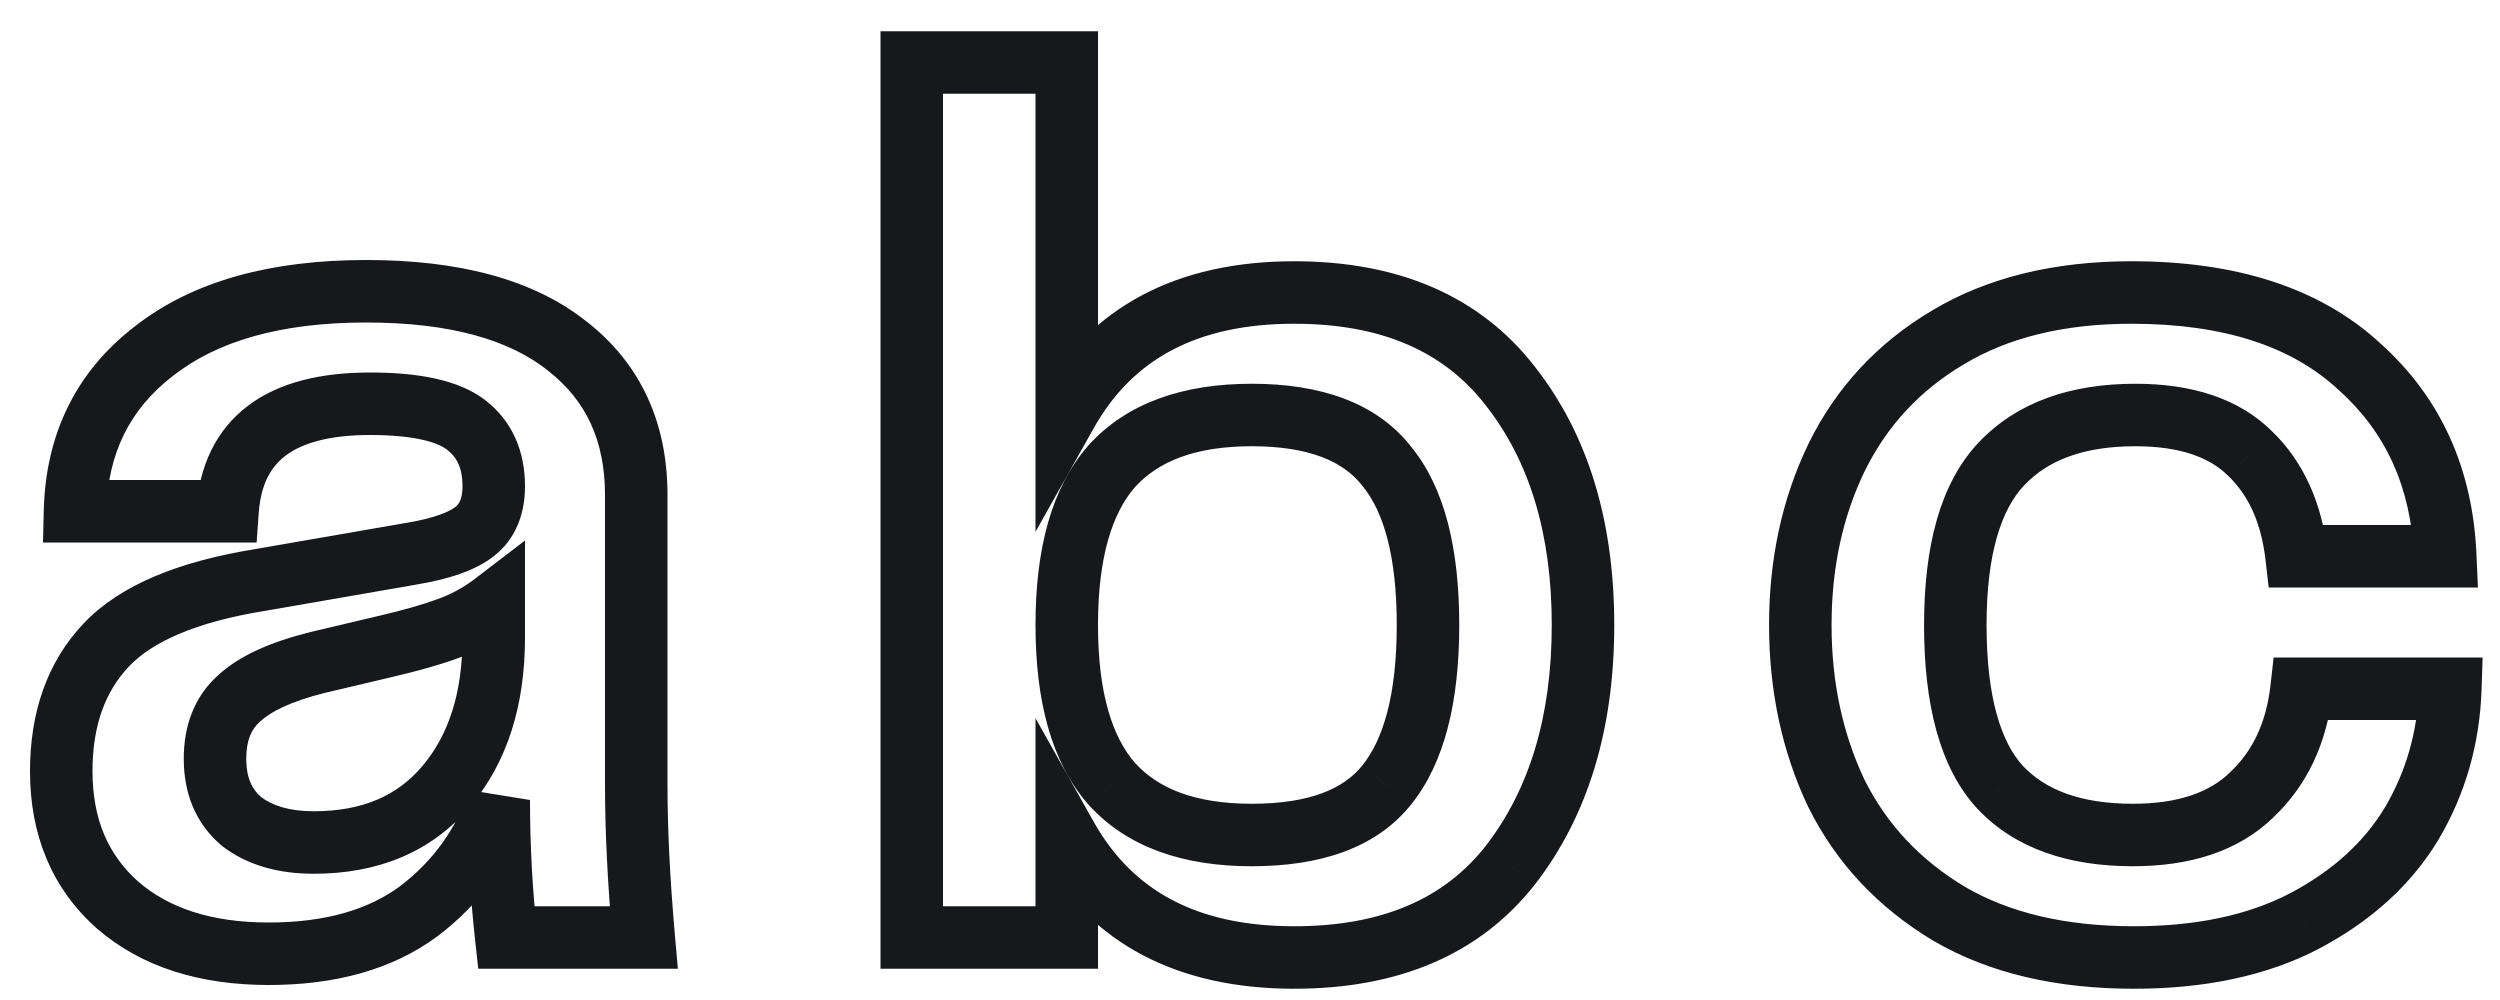 <svg width="40" height="16" viewBox="0 0 40 16" fill="none" xmlns="http://www.w3.org/2000/svg">
<path d="M1.88 14.48L1.548 14.854L1.553 14.858L1.88 14.48ZM1.7 10.32L1.337 9.976H1.337L1.7 10.32ZM4.16 9.28L4.239 9.774L4.245 9.773L4.16 9.28ZM6.58 8.86L6.498 8.367L6.495 8.367L6.58 8.86ZM7.6 8.5L7.912 8.89H7.912L7.6 8.5ZM7.46 6.8L7.766 6.404H7.766L7.46 6.8ZM3.64 8.18V8.68H4.106L4.139 8.215L3.64 8.18ZM1.2 8.18L0.7 8.168L0.688 8.68H1.2V8.18ZM2.46 5.62L2.765 6.016L2.769 6.013L2.46 5.62ZM9.08 5.54L8.768 5.93L8.772 5.934L9.08 5.54ZM10.3 15V15.5H10.846L10.798 14.956L10.3 15ZM8.1 15L7.603 15.055L7.652 15.5H8.1V15ZM7.98 12.8H8.48L7.506 12.642L7.98 12.8ZM6.7 14.58L6.997 14.982L7.003 14.978L6.7 14.58ZM7.14 12.58L7.522 12.903V12.903L7.14 12.58ZM7.9 9.66H8.4V8.648L7.596 9.263L7.9 9.66ZM7.16 10.06L6.995 9.588L6.987 9.591L7.16 10.06ZM6.18 10.34L6.066 9.853L6.065 9.853L6.18 10.34ZM5.08 10.6L4.965 10.113L4.959 10.115L5.08 10.6ZM3.82 11.18L4.153 11.553L4.159 11.548L4.164 11.543L3.82 11.18ZM3.86 13.14L3.535 13.52L3.544 13.528L3.554 13.536L3.86 13.14ZM4.3 14.76C3.373 14.76 2.694 14.524 2.207 14.102L1.553 14.858C2.266 15.476 3.201 15.76 4.3 15.76V14.76ZM2.212 14.106C1.732 13.679 1.48 13.108 1.48 12.34H0.48C0.48 13.358 0.828 14.214 1.548 14.854L2.212 14.106ZM1.48 12.34C1.48 11.6 1.688 11.059 2.063 10.664L1.337 9.976C0.752 10.594 0.48 11.4 0.48 12.34H1.48ZM2.063 10.664C2.431 10.275 3.121 9.954 4.239 9.774L4.081 8.786C2.879 8.98 1.929 9.351 1.337 9.976L2.063 10.664ZM4.245 9.773L6.665 9.353L6.495 8.367L4.074 8.787L4.245 9.773ZM6.662 9.353C7.163 9.27 7.609 9.133 7.912 8.89L7.288 8.11C7.191 8.187 6.957 8.29 6.498 8.367L6.662 9.353ZM7.912 8.89C8.26 8.612 8.4 8.21 8.4 7.78H7.4C7.4 7.99 7.34 8.068 7.288 8.11L7.912 8.89ZM8.4 7.78C8.4 7.225 8.201 6.741 7.766 6.404L7.154 7.196C7.306 7.313 7.4 7.482 7.4 7.78H8.4ZM7.766 6.404C7.333 6.07 6.673 5.96 5.92 5.96V6.96C6.634 6.96 7 7.077 7.154 7.196L7.766 6.404ZM5.92 5.96C5.144 5.96 4.47 6.113 3.969 6.491C3.45 6.883 3.189 7.46 3.141 8.145L4.139 8.215C4.171 7.753 4.33 7.471 4.571 7.289C4.83 7.094 5.256 6.96 5.92 6.96V5.96ZM3.64 7.68H1.2V8.68H3.64V7.68ZM1.7 8.192C1.723 7.254 2.078 6.545 2.765 6.016L2.155 5.224C1.215 5.948 0.73 6.946 0.7 8.168L1.7 8.192ZM2.769 6.013C3.465 5.466 4.474 5.16 5.86 5.16V4.16C4.339 4.16 3.082 4.494 2.151 5.227L2.769 6.013ZM5.86 5.16C7.215 5.16 8.158 5.443 8.768 5.93L9.392 5.15C8.535 4.464 7.332 4.16 5.86 4.16V5.16ZM8.772 5.934C9.372 6.403 9.68 7.045 9.68 7.92H10.68C10.68 6.768 10.254 5.823 9.388 5.146L8.772 5.934ZM9.68 7.92V12.56H10.68V7.92H9.68ZM9.68 12.56C9.68 13.298 9.721 14.126 9.802 15.044L10.798 14.956C10.719 14.06 10.68 13.262 10.68 12.56H9.68ZM10.3 14.5H8.1V15.5H10.3V14.5ZM8.597 14.945C8.519 14.244 8.48 13.529 8.48 12.8H7.48C7.48 13.565 7.521 14.316 7.603 15.055L8.597 14.945ZM7.506 12.642C7.298 13.265 6.932 13.775 6.397 14.182L7.003 14.978C7.695 14.451 8.182 13.775 8.454 12.958L7.506 12.642ZM6.403 14.178C5.898 14.551 5.211 14.76 4.3 14.76V15.76C5.362 15.76 6.276 15.515 6.997 14.982L6.403 14.178ZM5.02 13.98C6.049 13.98 6.905 13.633 7.522 12.903L6.758 12.257C6.362 12.727 5.805 12.98 5.02 12.98V13.98ZM7.522 12.903C8.123 12.191 8.4 11.274 8.4 10.2H7.4C7.4 11.1 7.171 11.769 6.758 12.257L7.522 12.903ZM8.4 10.2V9.66H7.4V10.2H8.4ZM7.596 9.263C7.411 9.404 7.211 9.512 6.995 9.588L7.325 10.532C7.642 10.421 7.936 10.262 8.204 10.057L7.596 9.263ZM6.987 9.591C6.76 9.674 6.455 9.762 6.066 9.853L6.294 10.827C6.705 10.731 7.053 10.632 7.333 10.529L6.987 9.591ZM6.065 9.853L4.965 10.113L5.195 11.087L6.295 10.827L6.065 9.853ZM4.959 10.115C4.342 10.269 3.822 10.489 3.476 10.817L4.164 11.543C4.324 11.391 4.645 11.224 5.201 11.085L4.959 10.115ZM3.487 10.807C3.105 11.149 2.94 11.618 2.94 12.14H3.94C3.94 11.836 4.029 11.664 4.153 11.553L3.487 10.807ZM2.94 12.14C2.94 12.687 3.126 13.169 3.535 13.52L4.185 12.76C4.034 12.631 3.94 12.446 3.94 12.14H2.94ZM3.554 13.536C3.958 13.848 4.462 13.98 5.02 13.98V12.98C4.618 12.98 4.349 12.886 4.166 12.744L3.554 13.536ZM24.168 6.18L23.772 6.486L23.774 6.488L24.168 6.18ZM24.168 13.84L24.561 14.148L24.563 14.146L24.168 13.84ZM17.068 13.4L17.503 13.155L16.568 11.491V13.4H17.068ZM17.068 15V15.5H17.568V15H17.068ZM14.588 15H14.088V15.5H14.588V15ZM14.588 1V0.5H14.088V1H14.588ZM17.068 1H17.568V0.5H17.068V1ZM17.068 6.6H16.568V8.509L17.503 6.845L17.068 6.6ZM22.188 12.56L21.798 12.246L21.797 12.248L22.188 12.56ZM22.188 7.46L21.793 7.768L21.802 7.778L22.188 7.46ZM17.788 7.46L17.416 7.125L17.412 7.13L17.788 7.46ZM17.788 12.54L17.412 12.87L17.416 12.875L17.788 12.54ZM20.708 5.18C22.123 5.18 23.114 5.635 23.772 6.486L24.563 5.874C23.675 4.725 22.359 4.18 20.708 4.18V5.18ZM23.774 6.488C24.463 7.367 24.828 8.524 24.828 10H25.828C25.828 8.356 25.419 6.966 24.561 5.872L23.774 6.488ZM24.828 10C24.828 11.476 24.463 12.641 23.772 13.534L24.563 14.146C25.419 13.039 25.828 11.644 25.828 10H24.828ZM23.774 13.532C23.117 14.37 22.125 14.82 20.708 14.82V15.82C22.357 15.82 23.672 15.283 24.561 14.148L23.774 13.532ZM20.708 14.82C19.146 14.82 18.119 14.249 17.503 13.155L16.632 13.645C17.456 15.111 18.855 15.82 20.708 15.82V14.82ZM16.568 13.4V15H17.568V13.4H16.568ZM17.068 14.5H14.588V15.5H17.068V14.5ZM15.088 15V1H14.088V15H15.088ZM14.588 1.5H17.068V0.5H14.588V1.5ZM16.568 1V6.6H17.568V1H16.568ZM17.503 6.845C18.119 5.751 19.146 5.18 20.708 5.18V4.18C18.855 4.18 17.456 4.889 16.632 6.355L17.503 6.845ZM20.028 13.86C21.117 13.86 22.018 13.573 22.578 12.872L21.797 12.248C21.504 12.614 20.965 12.86 20.028 12.86V13.86ZM22.577 12.873C23.122 12.196 23.348 11.205 23.348 10H22.348C22.348 11.115 22.133 11.83 21.798 12.246L22.577 12.873ZM23.348 10C23.348 8.796 23.123 7.808 22.573 7.142L21.802 7.778C22.132 8.179 22.348 8.884 22.348 10H23.348ZM22.582 7.152C22.023 6.436 21.121 6.14 20.028 6.14V7.14C20.961 7.14 21.499 7.391 21.794 7.768L22.582 7.152ZM20.028 6.14C18.939 6.14 18.035 6.44 17.416 7.125L18.159 7.795C18.527 7.387 19.116 7.14 20.028 7.14V6.14ZM17.412 7.13C16.817 7.808 16.568 8.798 16.568 10H17.568C17.568 8.908 17.799 8.205 18.163 7.79L17.412 7.13ZM16.568 10C16.568 11.202 16.817 12.192 17.412 12.87L18.163 12.21C17.799 11.795 17.568 11.092 17.568 10H16.568ZM17.416 12.875C18.035 13.56 18.939 13.86 20.028 13.86V12.86C19.116 12.86 18.527 12.613 18.159 12.205L17.416 12.875ZM29.385 7.32L28.936 7.099L28.935 7.102L29.385 7.32ZM31.165 5.4L31.42 5.83L31.422 5.829L31.165 5.4ZM37.745 5.86L37.406 6.228L37.412 6.233L37.745 5.86ZM39.125 8.9V9.4H39.647L39.624 8.879L39.125 8.9ZM36.745 8.9L36.248 8.957L36.299 9.4H36.745V8.9ZM36.005 7.26L35.651 7.614L35.657 7.619L36.005 7.26ZM32.005 12.6L31.637 12.939L31.642 12.944L32.005 12.6ZM36.025 12.72L35.682 12.356L35.677 12.361L36.025 12.72ZM36.825 11.02V10.52H36.378L36.328 10.964L36.825 11.02ZM39.205 11.02L39.705 11.037L39.722 10.52H39.205V11.02ZM38.585 13.18L39.013 13.439L39.015 13.435L38.585 13.18ZM36.865 14.74L37.095 15.184L37.098 15.182L36.865 14.74ZM31.185 14.62L30.928 15.049L30.933 15.052L31.185 14.62ZM29.385 12.7L28.933 12.915L28.938 12.924L29.385 12.7ZM29.305 10C29.305 9.08 29.485 8.263 29.835 7.538L28.935 7.102C28.512 7.977 28.305 8.946 28.305 10H29.305ZM29.834 7.541C30.19 6.815 30.716 6.248 31.42 5.83L30.91 4.97C30.04 5.486 29.379 6.198 28.936 7.099L29.834 7.541ZM31.422 5.829C32.127 5.405 33.014 5.18 34.105 5.18V4.18C32.876 4.18 31.802 4.435 30.908 4.971L31.422 5.829ZM34.105 5.18C35.598 5.18 36.674 5.552 37.406 6.228L38.084 5.492C37.109 4.594 35.758 4.18 34.105 4.18V5.18ZM37.412 6.233C38.169 6.909 38.577 7.791 38.625 8.921L39.624 8.879C39.566 7.502 39.054 6.358 38.078 5.487L37.412 6.233ZM39.125 8.4H36.745V9.4H39.125V8.4ZM37.242 8.843C37.151 8.06 36.866 7.397 36.353 6.901L35.657 7.619C35.971 7.923 36.178 8.353 36.248 8.957L37.242 8.843ZM36.358 6.906C35.82 6.368 35.058 6.14 34.165 6.14V7.14C34.898 7.14 35.363 7.326 35.651 7.614L36.358 6.906ZM34.165 6.14C33.138 6.14 32.276 6.429 31.662 7.076L32.388 7.764C32.76 7.371 33.325 7.14 34.165 7.14V6.14ZM31.662 7.076C31.037 7.734 30.785 8.753 30.785 10H31.785C31.785 8.847 32.026 8.146 32.388 7.764L31.662 7.076ZM30.785 10C30.785 11.256 31.029 12.28 31.637 12.939L32.372 12.261C32.021 11.88 31.785 11.171 31.785 10H30.785ZM31.642 12.944C32.245 13.581 33.102 13.86 34.125 13.86V12.86C33.281 12.86 32.725 12.633 32.368 12.256L31.642 12.944ZM34.125 13.86C35.035 13.86 35.811 13.624 36.373 13.079L35.677 12.361C35.359 12.669 34.868 12.86 34.125 12.86V13.86ZM36.367 13.084C36.919 12.565 37.23 11.883 37.322 11.076L36.328 10.964C36.259 11.571 36.037 12.022 35.682 12.356L36.367 13.084ZM36.825 11.52H39.205V10.52H36.825V11.52ZM38.705 11.003C38.681 11.709 38.497 12.347 38.155 12.925L39.015 13.435C39.446 12.707 39.675 11.904 39.705 11.037L38.705 11.003ZM38.157 12.921C37.824 13.473 37.324 13.934 36.632 14.297L37.098 15.182C37.926 14.746 38.572 14.168 39.013 13.439L38.157 12.921ZM36.635 14.296C35.976 14.637 35.152 14.82 34.145 14.82V15.82C35.271 15.82 36.261 15.616 37.095 15.184L36.635 14.296ZM34.145 14.82C33.037 14.82 32.142 14.6 31.437 14.188L30.933 15.052C31.827 15.574 32.906 15.82 34.145 15.82V14.82ZM31.442 14.191C30.72 13.758 30.188 13.188 29.832 12.476L28.938 12.924C29.382 13.812 30.05 14.522 30.928 15.049L31.442 14.191ZM29.836 12.485C29.485 11.745 29.305 10.92 29.305 10H28.305C28.305 11.054 28.512 12.028 28.933 12.915L29.836 12.485Z" fill="#17181C"/>
</svg>
